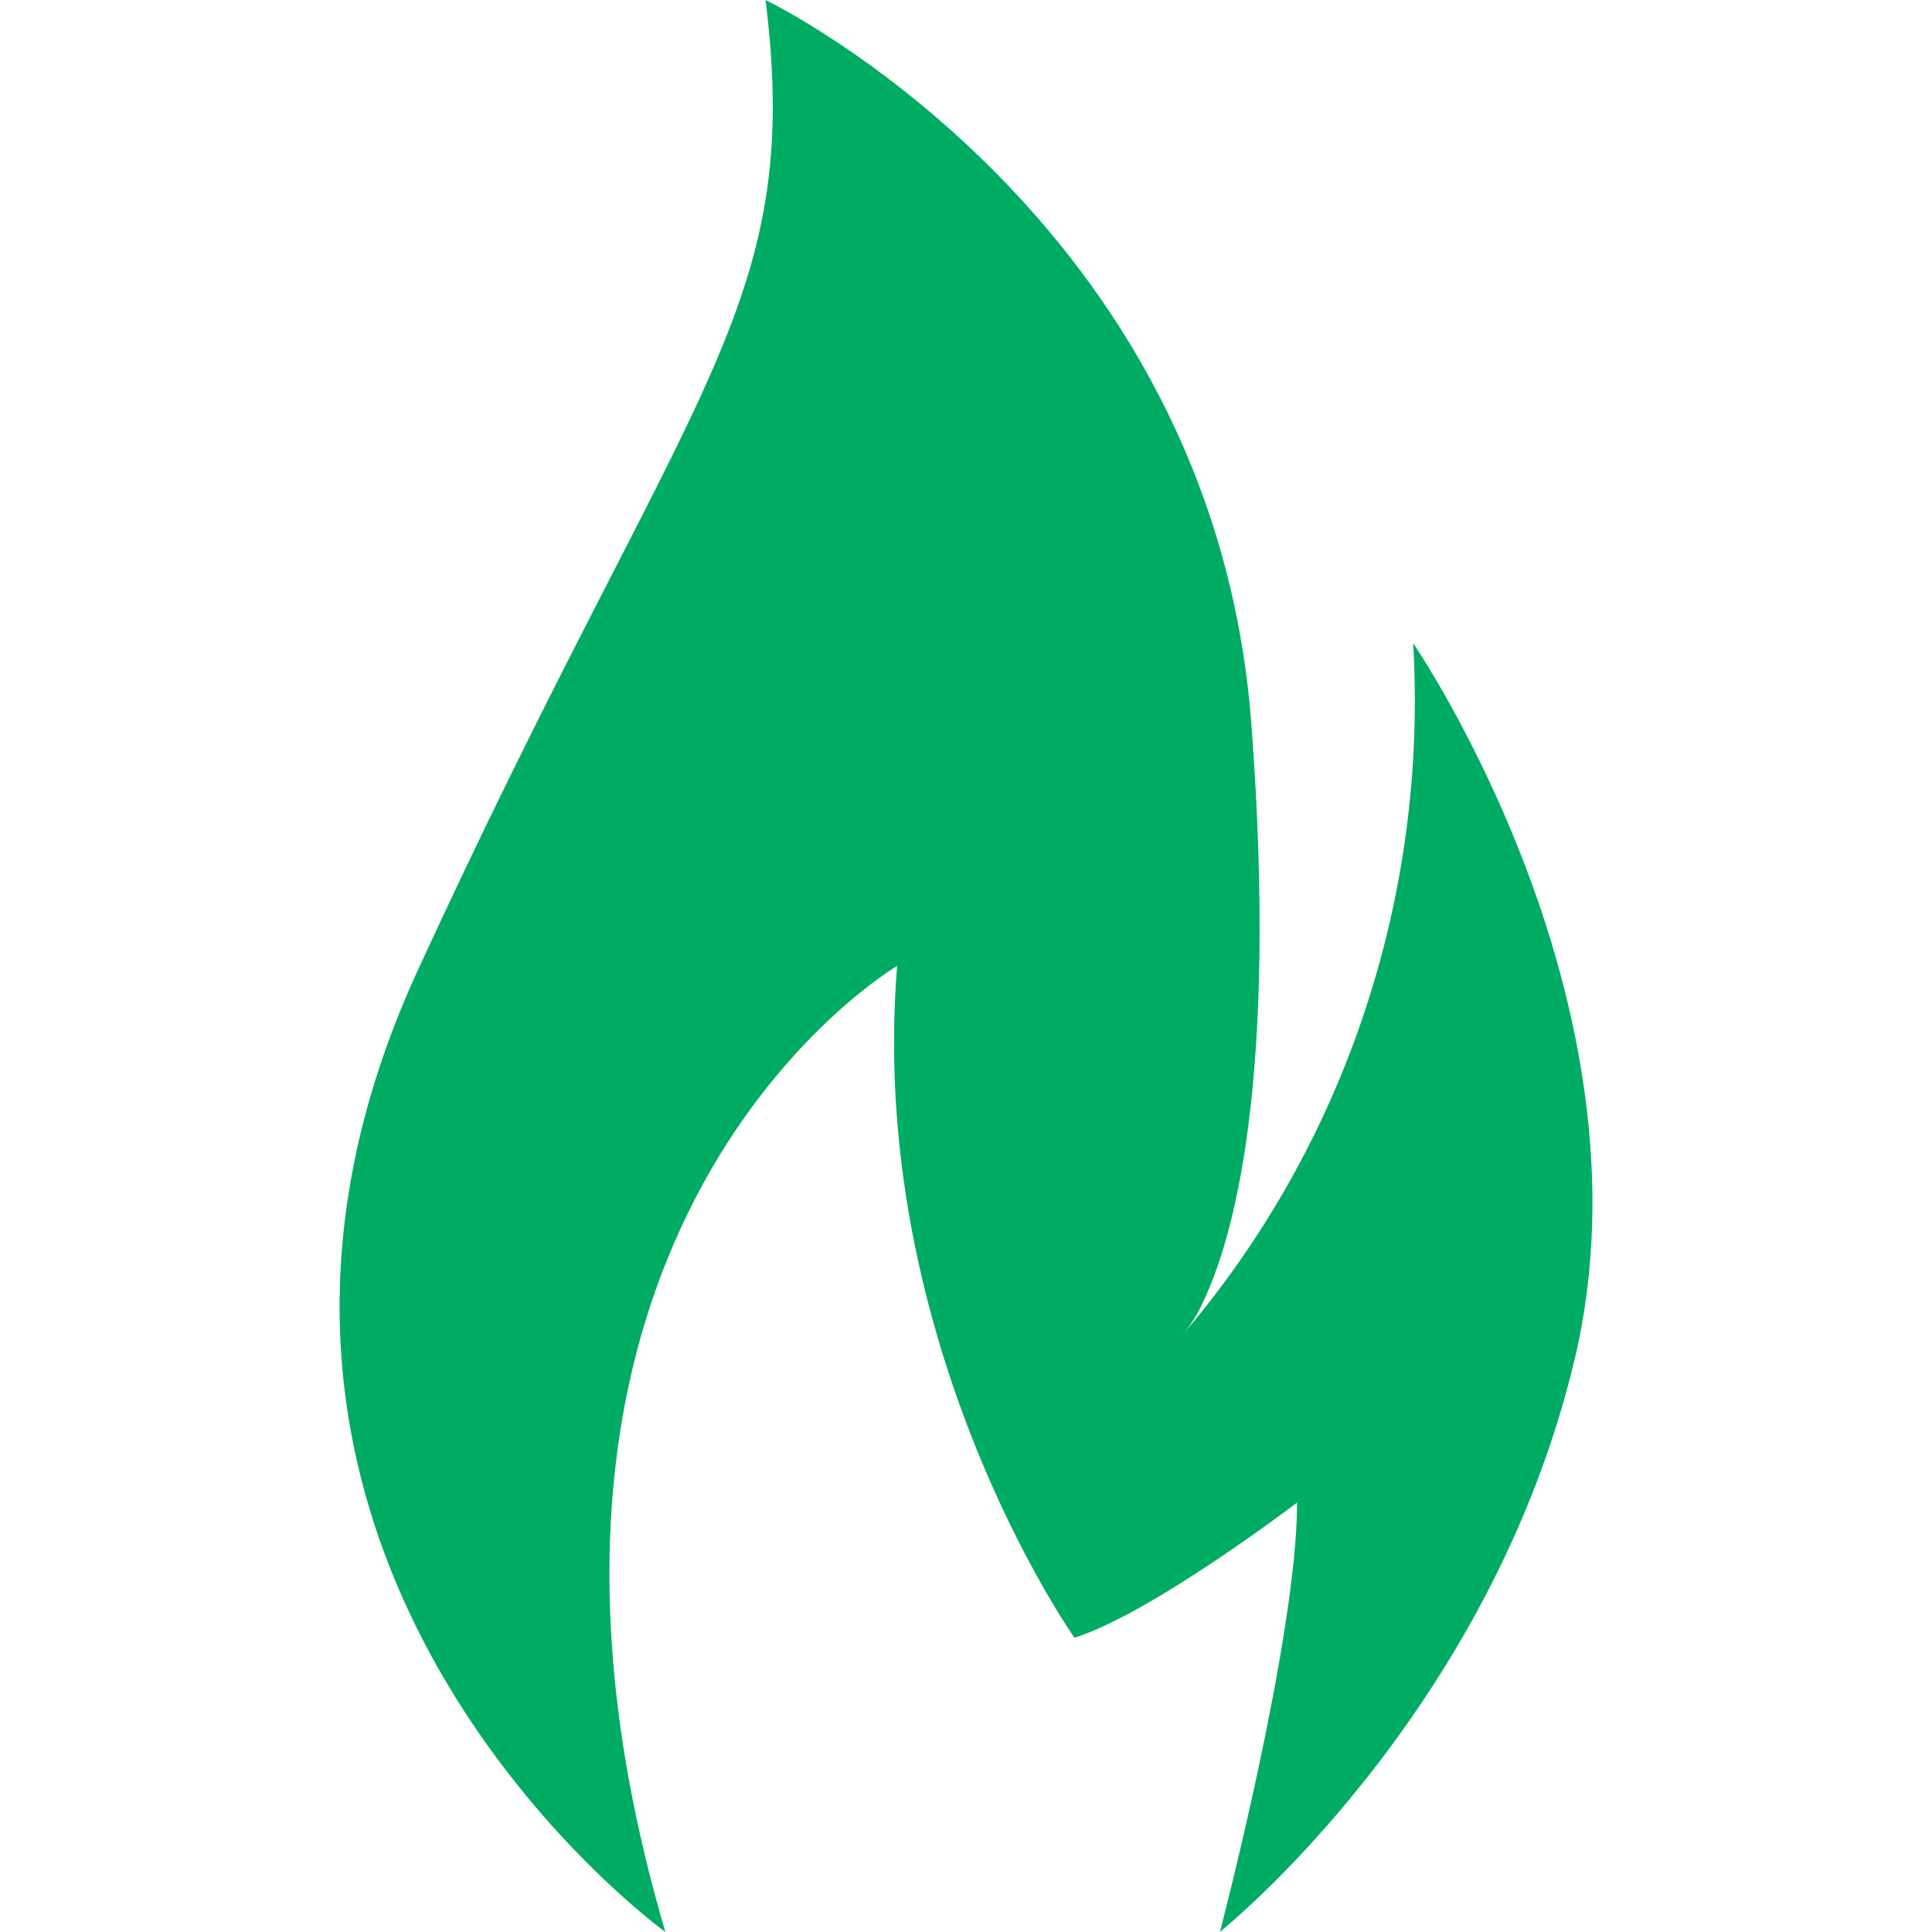 <svg width="25" height="25" viewBox="0 0 25 25" fill="none" xmlns="http://www.w3.org/2000/svg">
<path d="M8.61 25C5.916 15.842 11.609 12.499 11.609 12.499C11.211 17.385 13.903 21.192 13.903 21.192C14.893 20.884 16.784 19.444 16.784 19.444C16.784 21.192 15.786 24.998 15.786 24.998C15.786 24.998 19.277 22.214 20.376 17.589C21.474 12.965 18.286 8.323 18.286 8.323C18.478 11.596 17.404 14.815 15.301 17.274C15.406 17.149 15.495 17.009 15.562 16.859C15.94 16.079 16.547 14.053 16.192 9.362C15.692 2.777 9.906 0 9.906 0C10.405 4.012 8.91 4.937 5.407 12.553C1.905 20.167 8.61 25 8.61 25Z" fill="#00AC63"/>
</svg>
